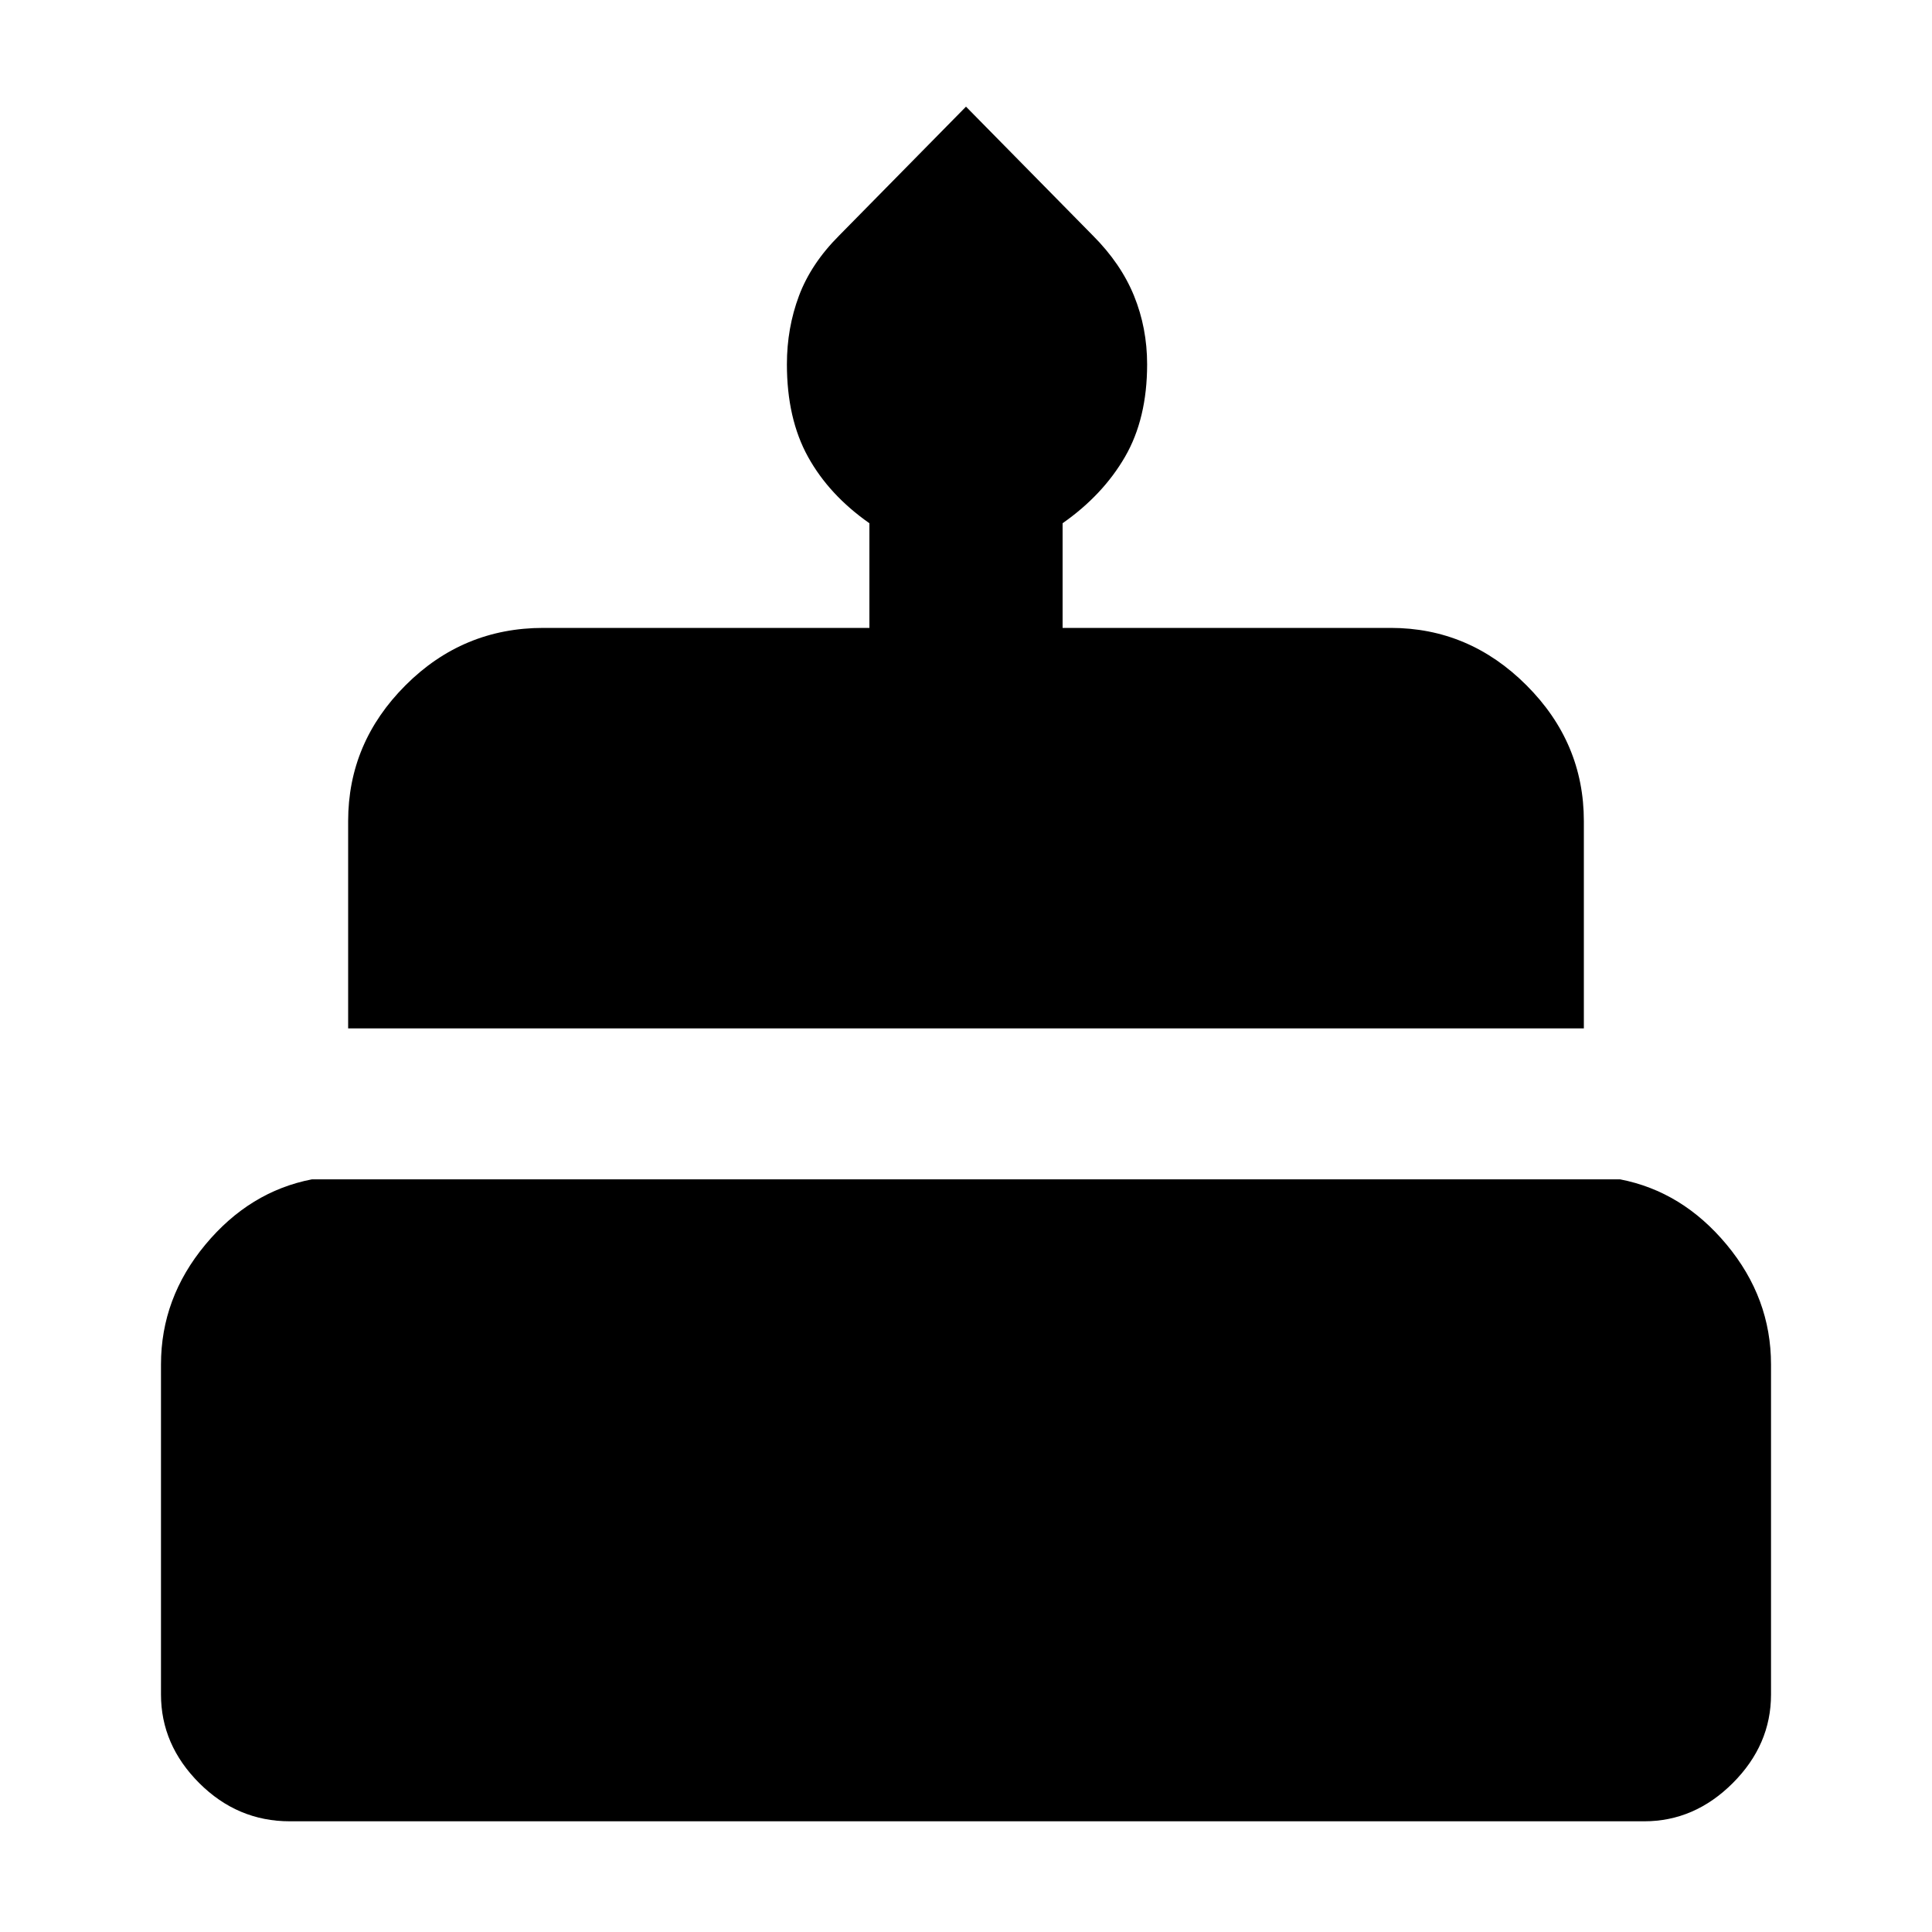 <svg xmlns="http://www.w3.org/2000/svg" height="40" width="40"><path d="M7.208 21.292V17q0-1.625 1.188-2.812Q9.583 13 11.25 13H18v-2.167q-.833-.583-1.271-1.375-.437-.791-.437-1.916 0-.75.25-1.417t.833-1.25L20 2.208l2.625 2.667q.583.583.854 1.25t.271 1.417q0 1.125-.458 1.916-.459.792-1.292 1.375V13h6.792q1.625 0 2.812 1.188 1.188 1.187 1.188 2.812v4.292ZM6 37.708q-1.083 0-1.875-.791-.792-.792-.792-1.834V28.25q0-1.375.917-2.479t2.208-1.354h27.084q1.291.25 2.208 1.354.917 1.104.917 2.479v6.833q0 1.042-.792 1.834-.792.791-1.833.791Z"/></svg>
